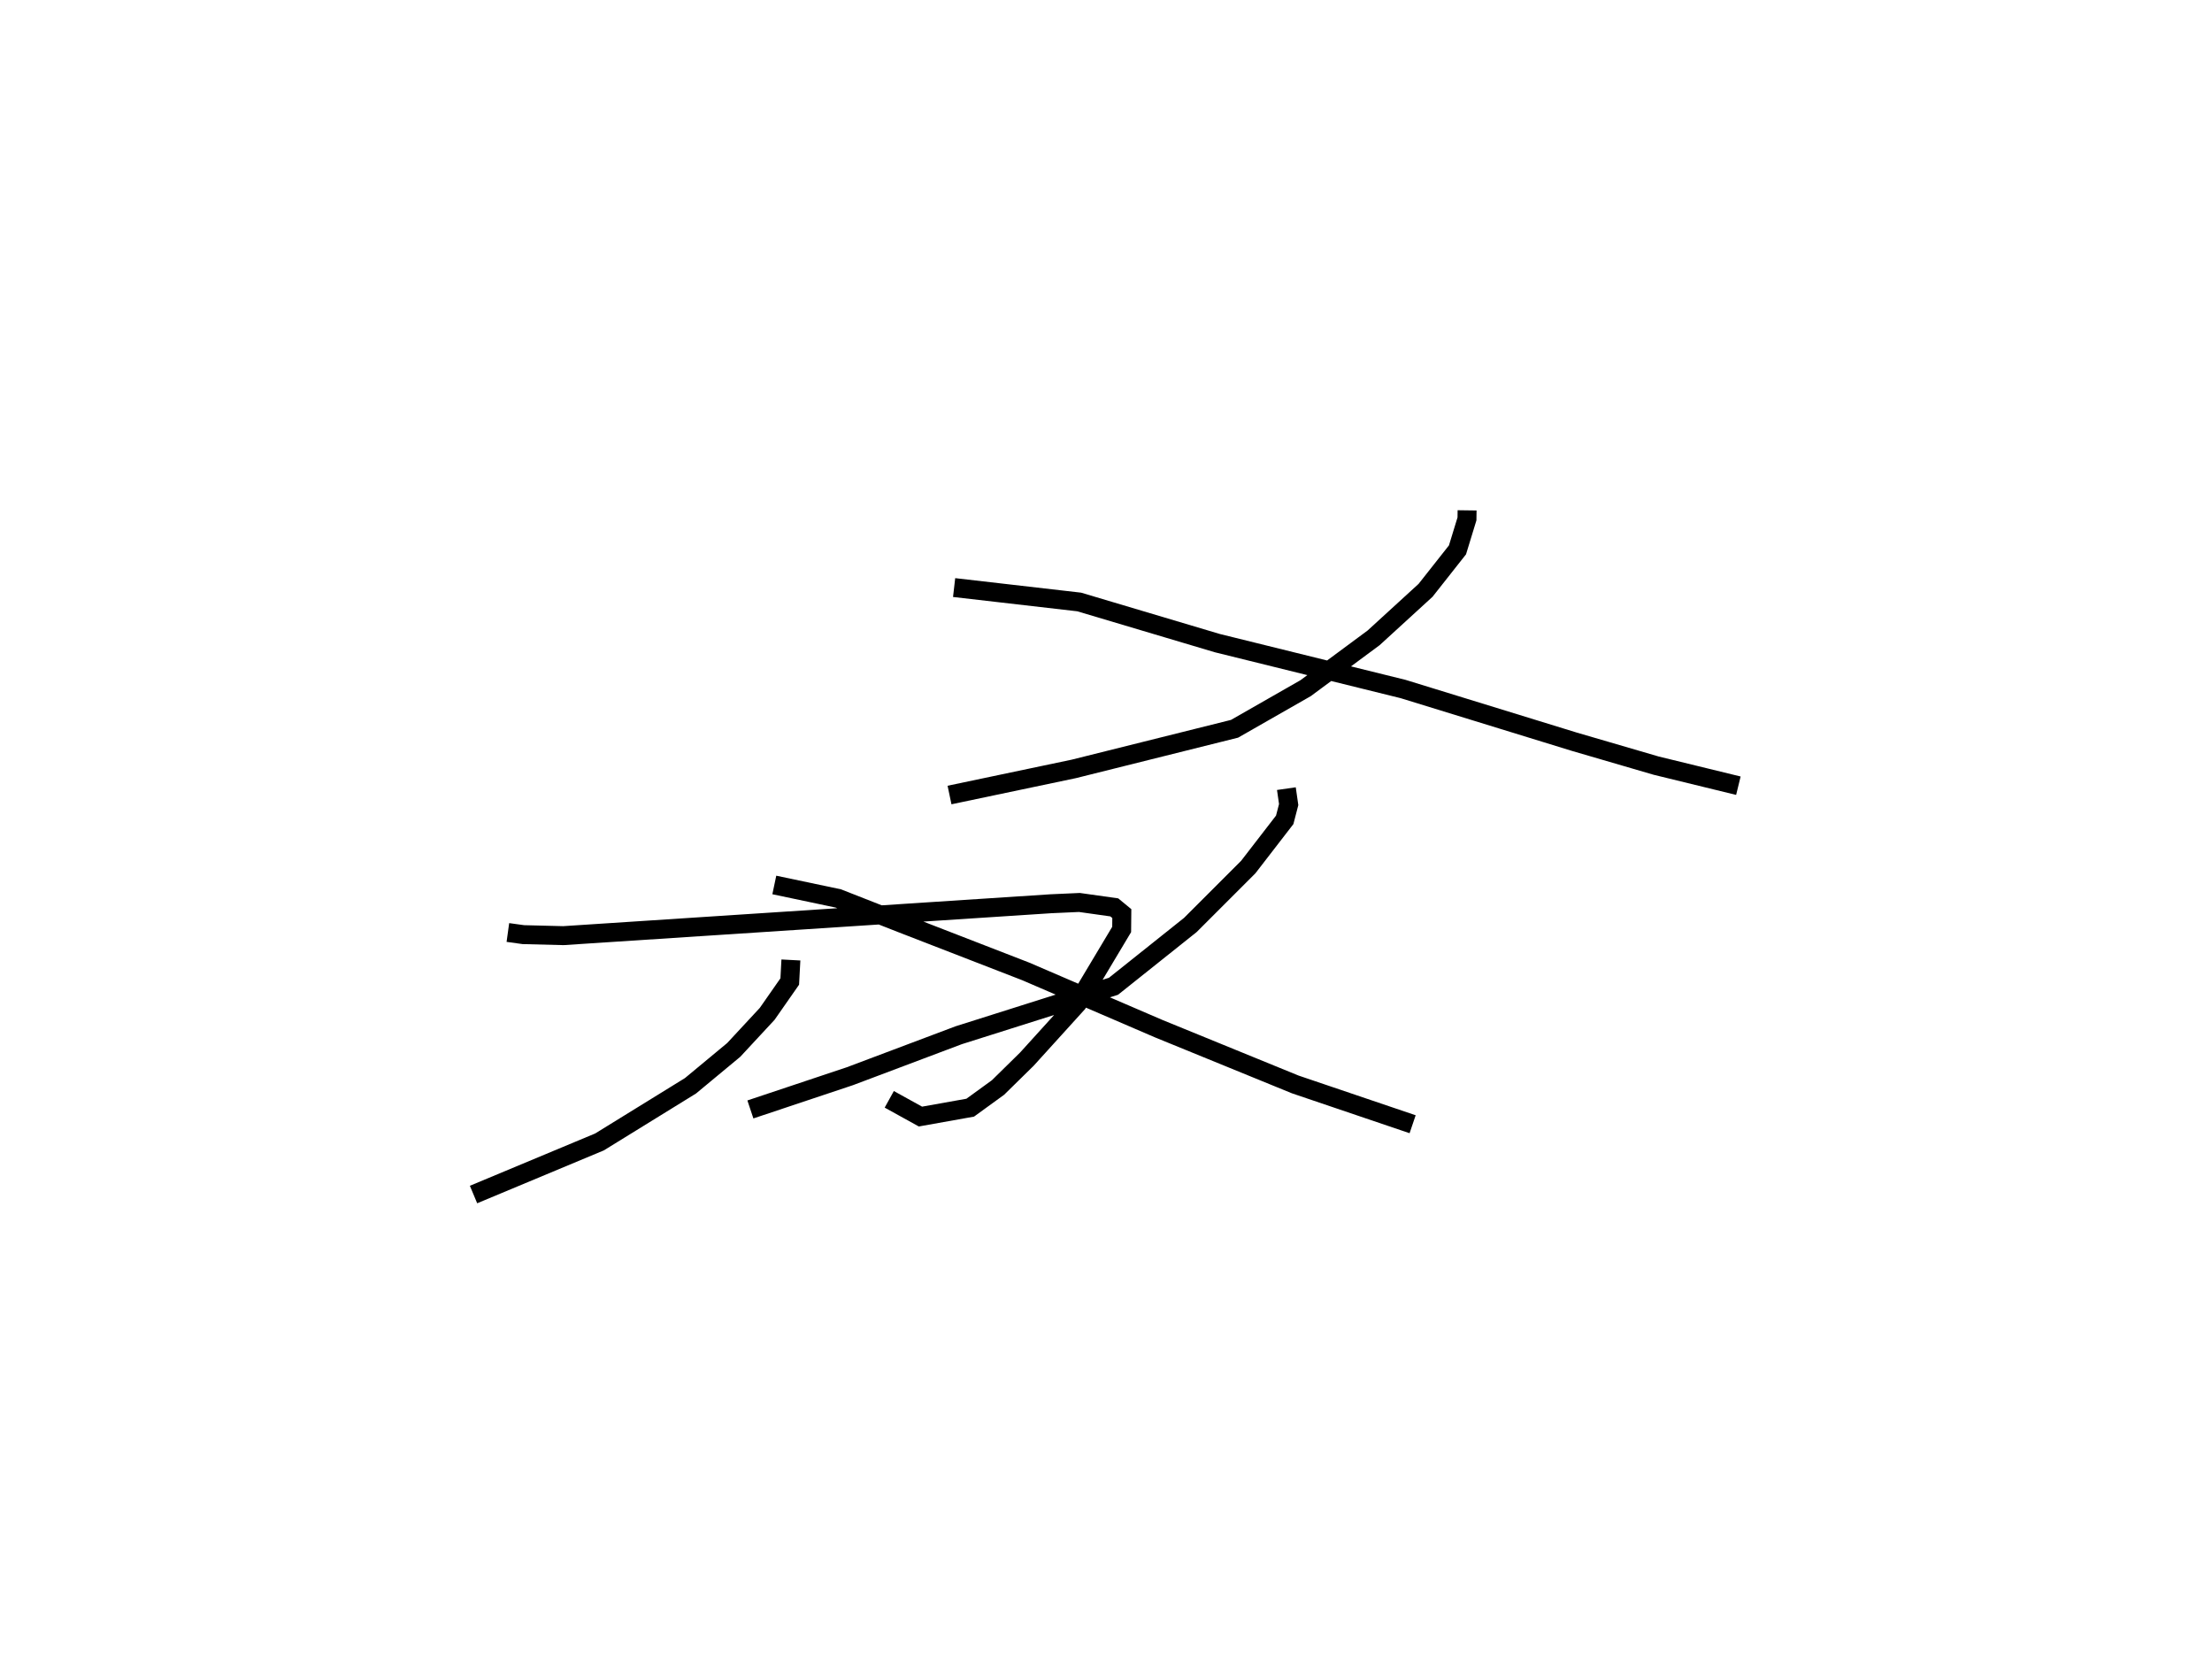 <?xml version="1.0" encoding="utf-8" ?>
<svg baseProfile="full" height="88.044" version="1.1" width="116.763" xmlns="http://www.w3.org/2000/svg" xmlns:ev="http://www.w3.org/2001/xml-events" xmlns:xlink="http://www.w3.org/1999/xlink"><defs /><rect fill="white" height="88.044" width="116.763" x="0" y="0" /><path d="M42.046,25 m0.0,0.0 m35.396,1.937 l-0.006,0.45 -0.501,1.636 l-1.686,2.136 -2.74,2.506 l-3.59,2.657 -3.753,2.144 l-8.486,2.118 -6.559,1.378 m0.243,-10.95 l6.602,0.761 7.293,2.172 l9.805,2.422 9.03,2.78 l4.332,1.265 4.336,1.058 m-23.859,0.155 l0.121,0.841 -0.209,0.806 l-1.925,2.493 -3.057,3.056 l-4.056,3.235 -8.17,2.584 l-5.744,2.163 -5.253,1.754 m1.263,-11.848 l3.376,0.711 3.356,1.317 l6.542,2.536 7.015,3.02 l7.208,2.944 6.197,2.101 m-47.758,-10.12 l0.818,0.113 2.109,0.053 l25.732,-1.683 1.51,-0.068 l1.84,0.259 0.398,0.328 l-0.008,0.838 -2.331,3.898 l-2.672,2.946 -1.524,1.497 l-1.467,1.065 -2.627,0.469 l-1.646,-0.91 m-5.193,-7.355 l-0.06,1.137 -1.192,1.708 l-1.766,1.903 -2.282,1.893 l-4.802,2.963 -6.65,2.776 " fill="none" stroke="black" stroke-width="1" /></svg>